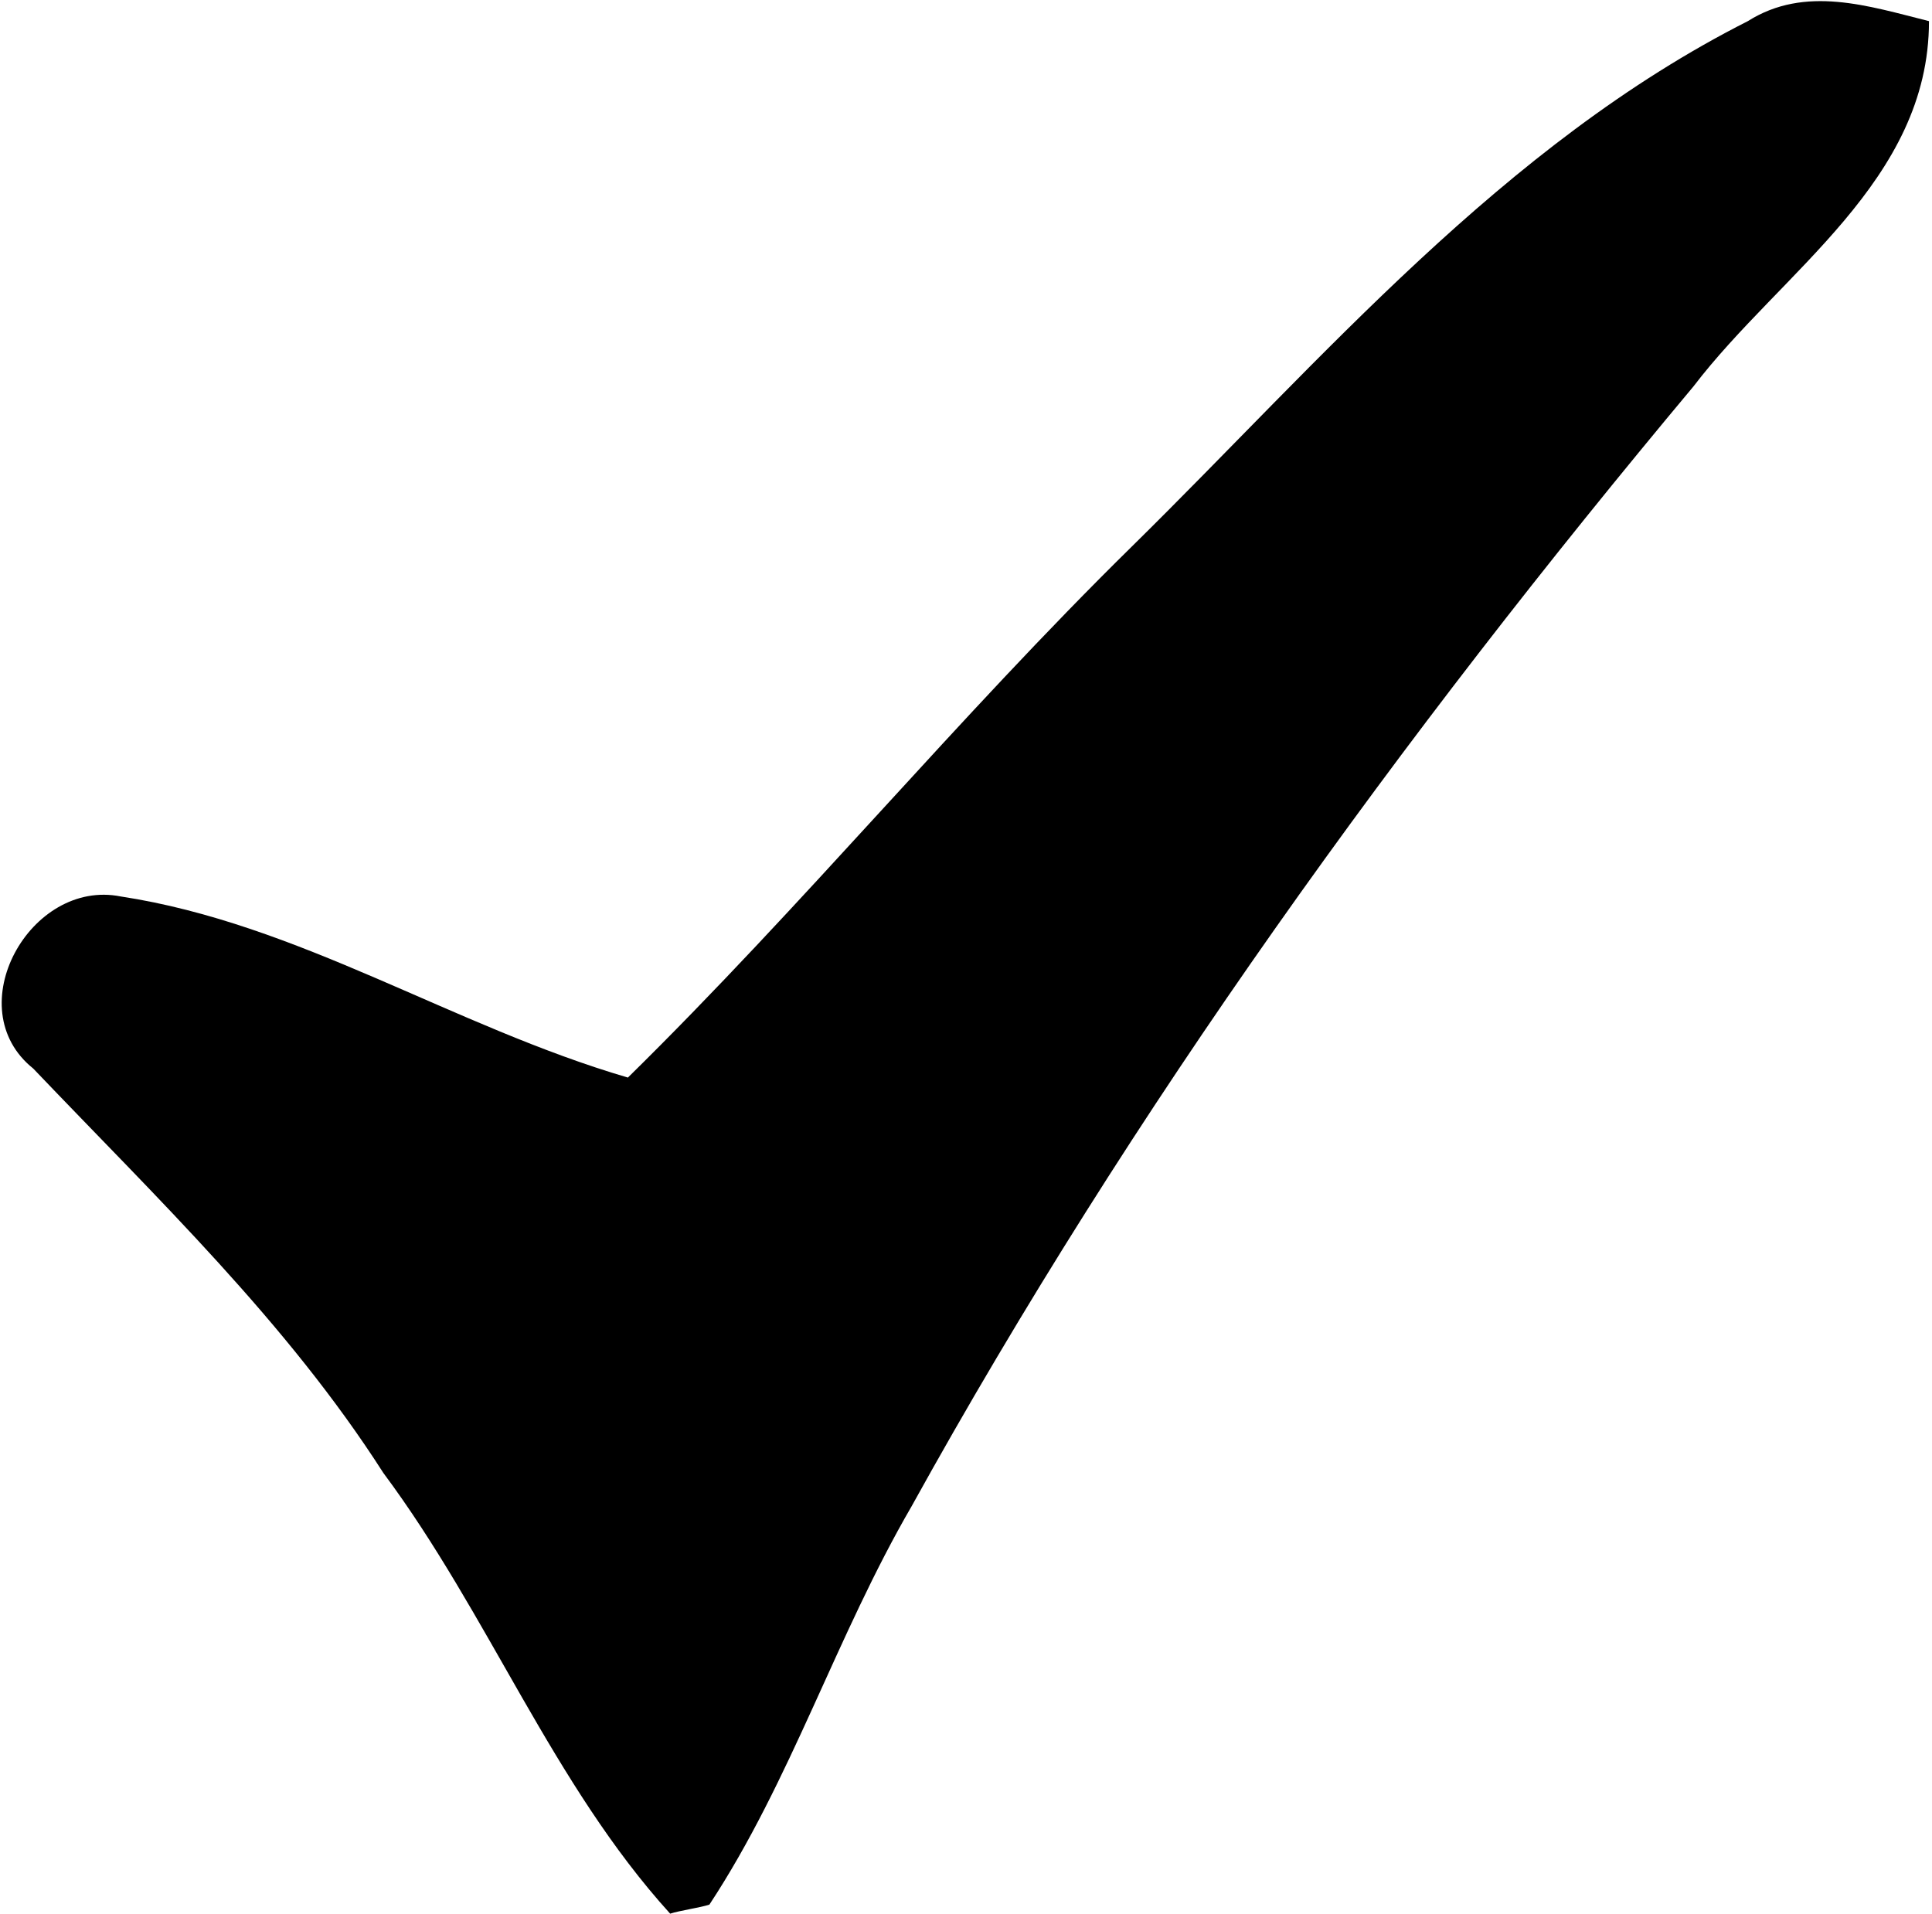 <?xml version="1.0" encoding="utf-8"?>
<!-- Generator: Adobe Illustrator 21.1.0, SVG Export Plug-In . SVG Version: 6.00 Build 0)  -->
<svg version="1.1" id="Laag_1" xmlns="http://www.w3.org/2000/svg" xmlns:xlink="http://www.w3.org/1999/xlink" x="0px" y="0px"
	 viewBox="0 0 64 63.4" style="enable-background:new 0 0 64 63.4;" xml:space="preserve">
<path d="M57.9,0.7c1.9-1.2,4-0.5,6,0C63.9,6,59,9,56.1,12.8c-9.7,11.6-18.6,23.9-25.9,37.1c-2.5,4.3-4,9.1-6.7,13.2
	c-0.3,0.1-1,0.2-1.3,0.3c-3.9-4.3-6-9.9-9.5-14.6c-3.2-5-7.5-9.1-11.6-13.4c-2.5-2-0.1-6.3,2.9-5.7C9.9,30.6,15,34,20.8,35.7
	c5.8-5.7,10.9-11.9,16.7-17.6C43.8,11.9,49.8,4.8,57.9,0.7z"/>
</svg>

